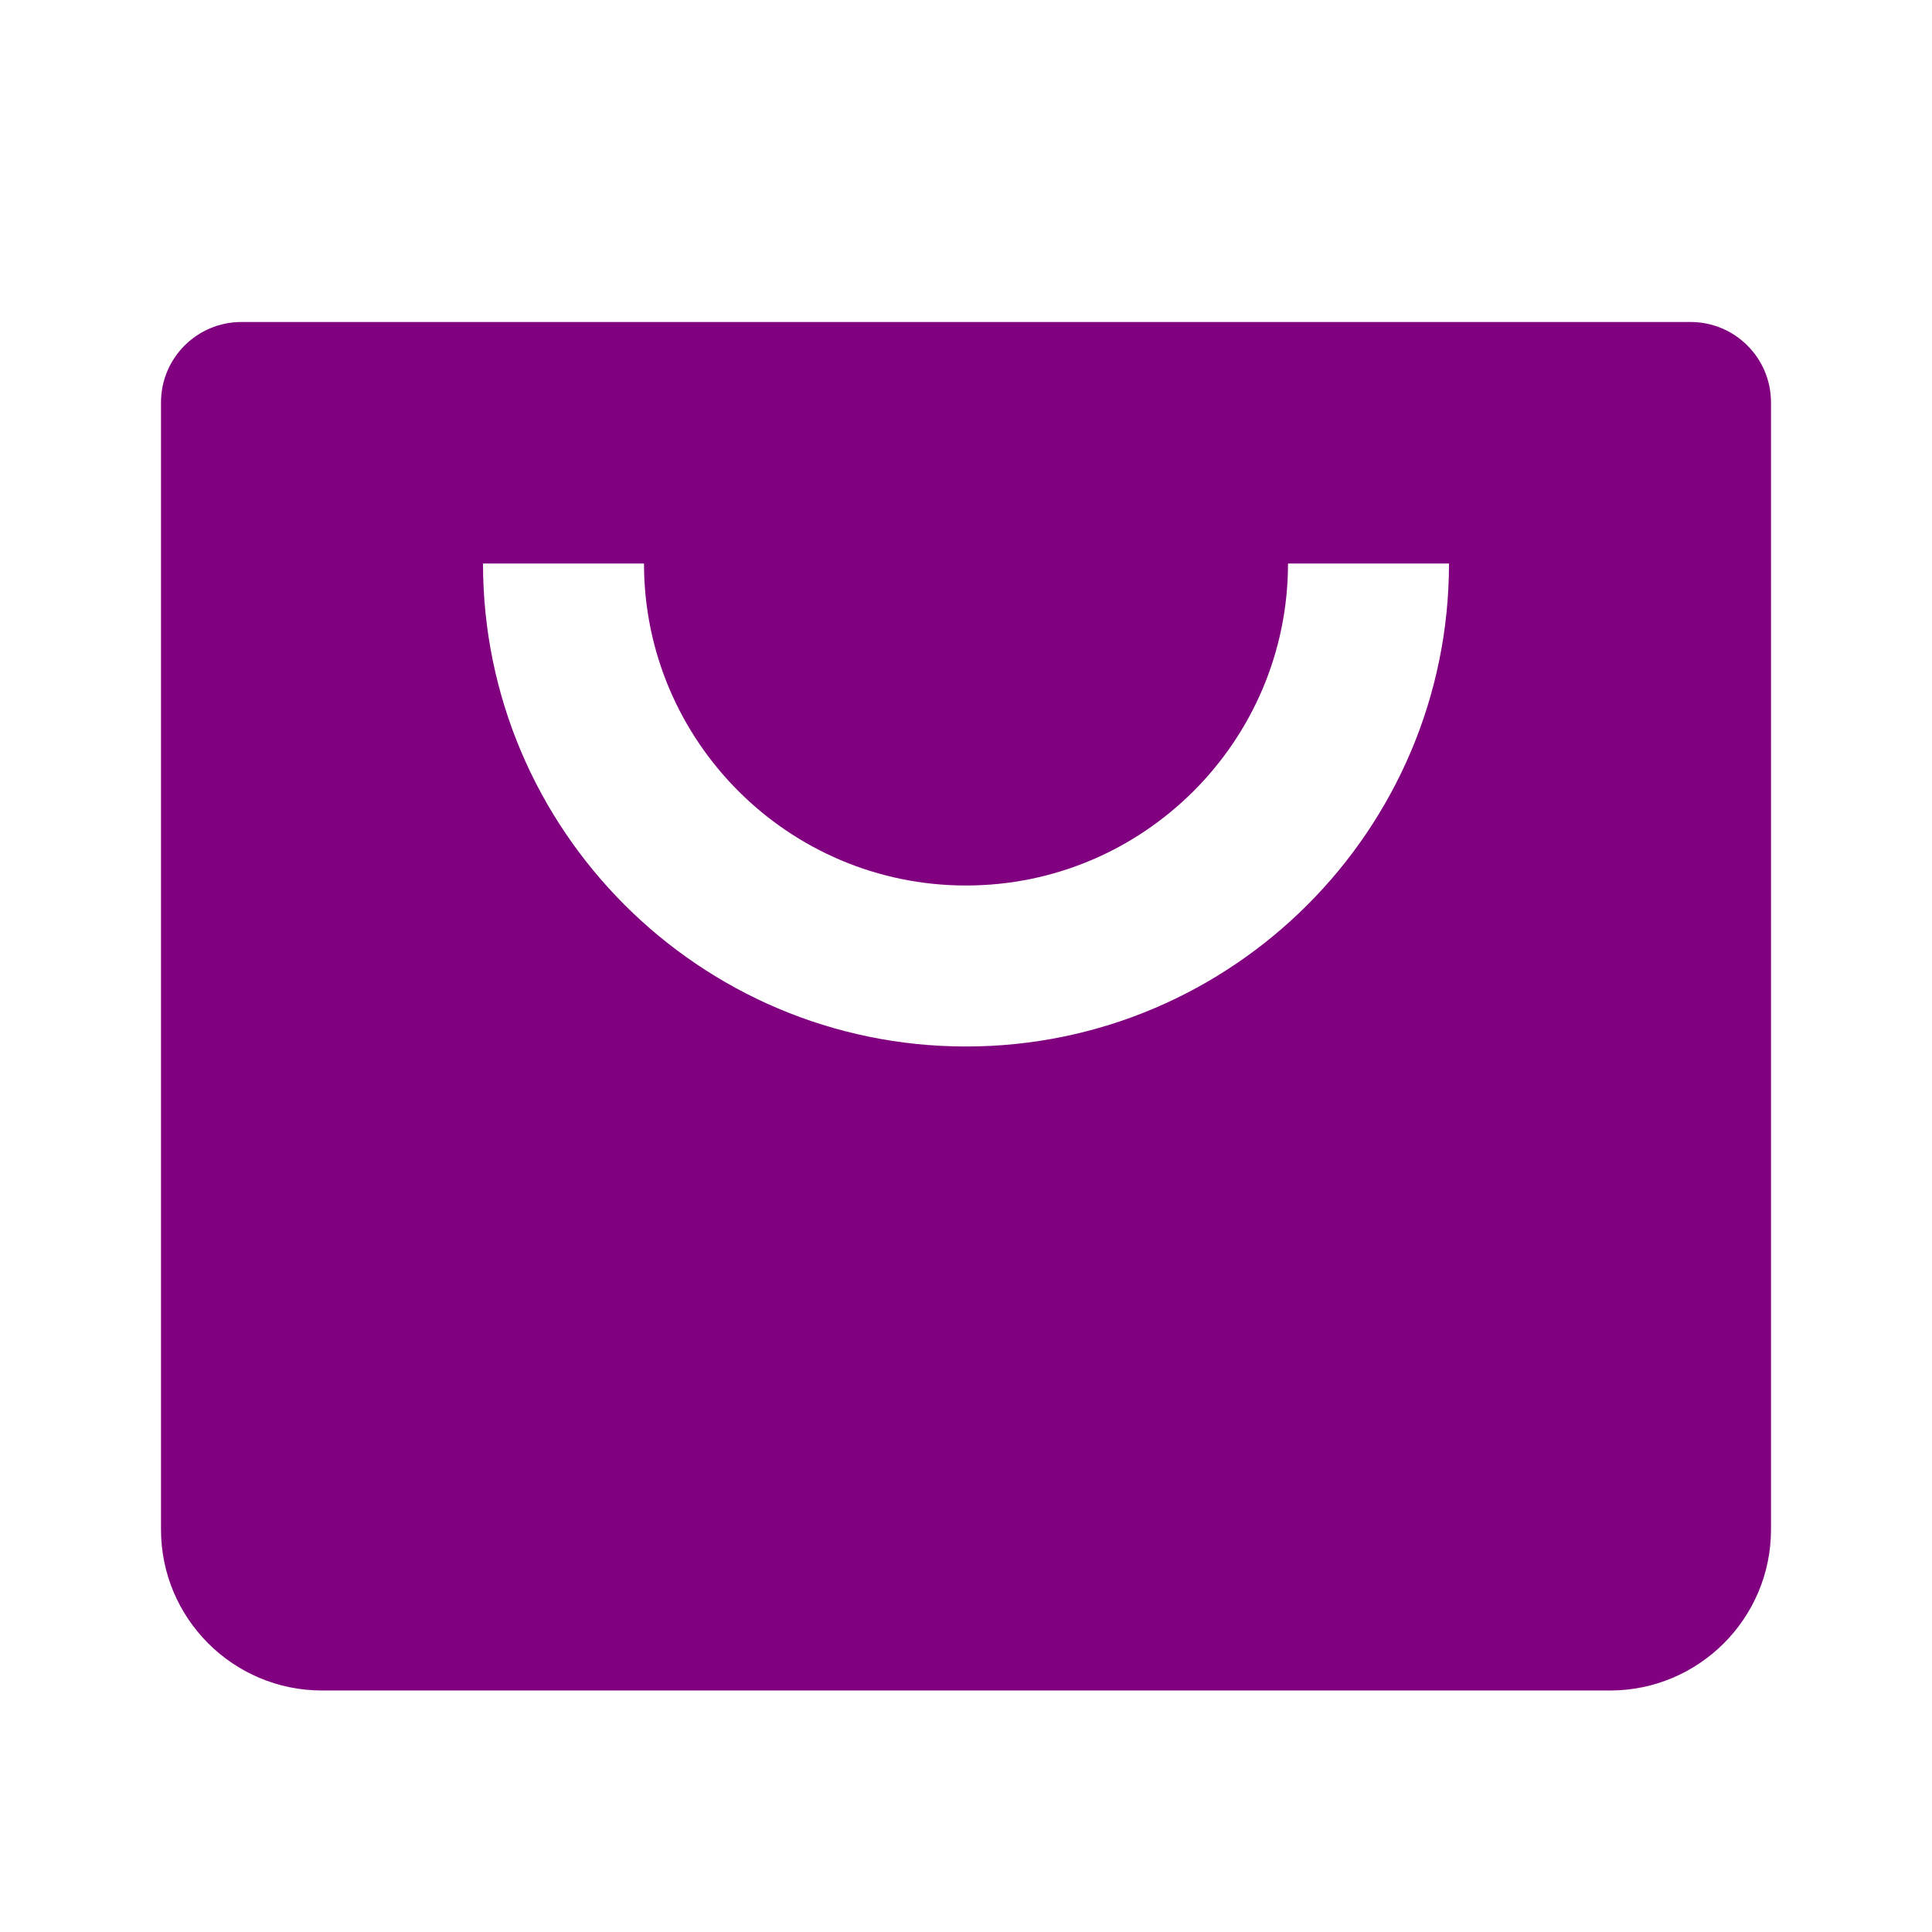 <svg xmlns="http://www.w3.org/2000/svg" width="30" height="30" fill="purple" viewBox="0 0 24 24"><path d="M21,4H3C2.447,4,2,4.447,2,5v14c0,1.104,0.896,2,2,2h16c1.104,0,2-0.896,2-2V5C22,4.447,21.553,4,21,4z M12,13 c-3.309,0-6-2.691-6-6h2c0,2.206,1.794,4,4,4s4-1.794,4-4h2C18,10.309,15.309,13,12,13z"/></svg>